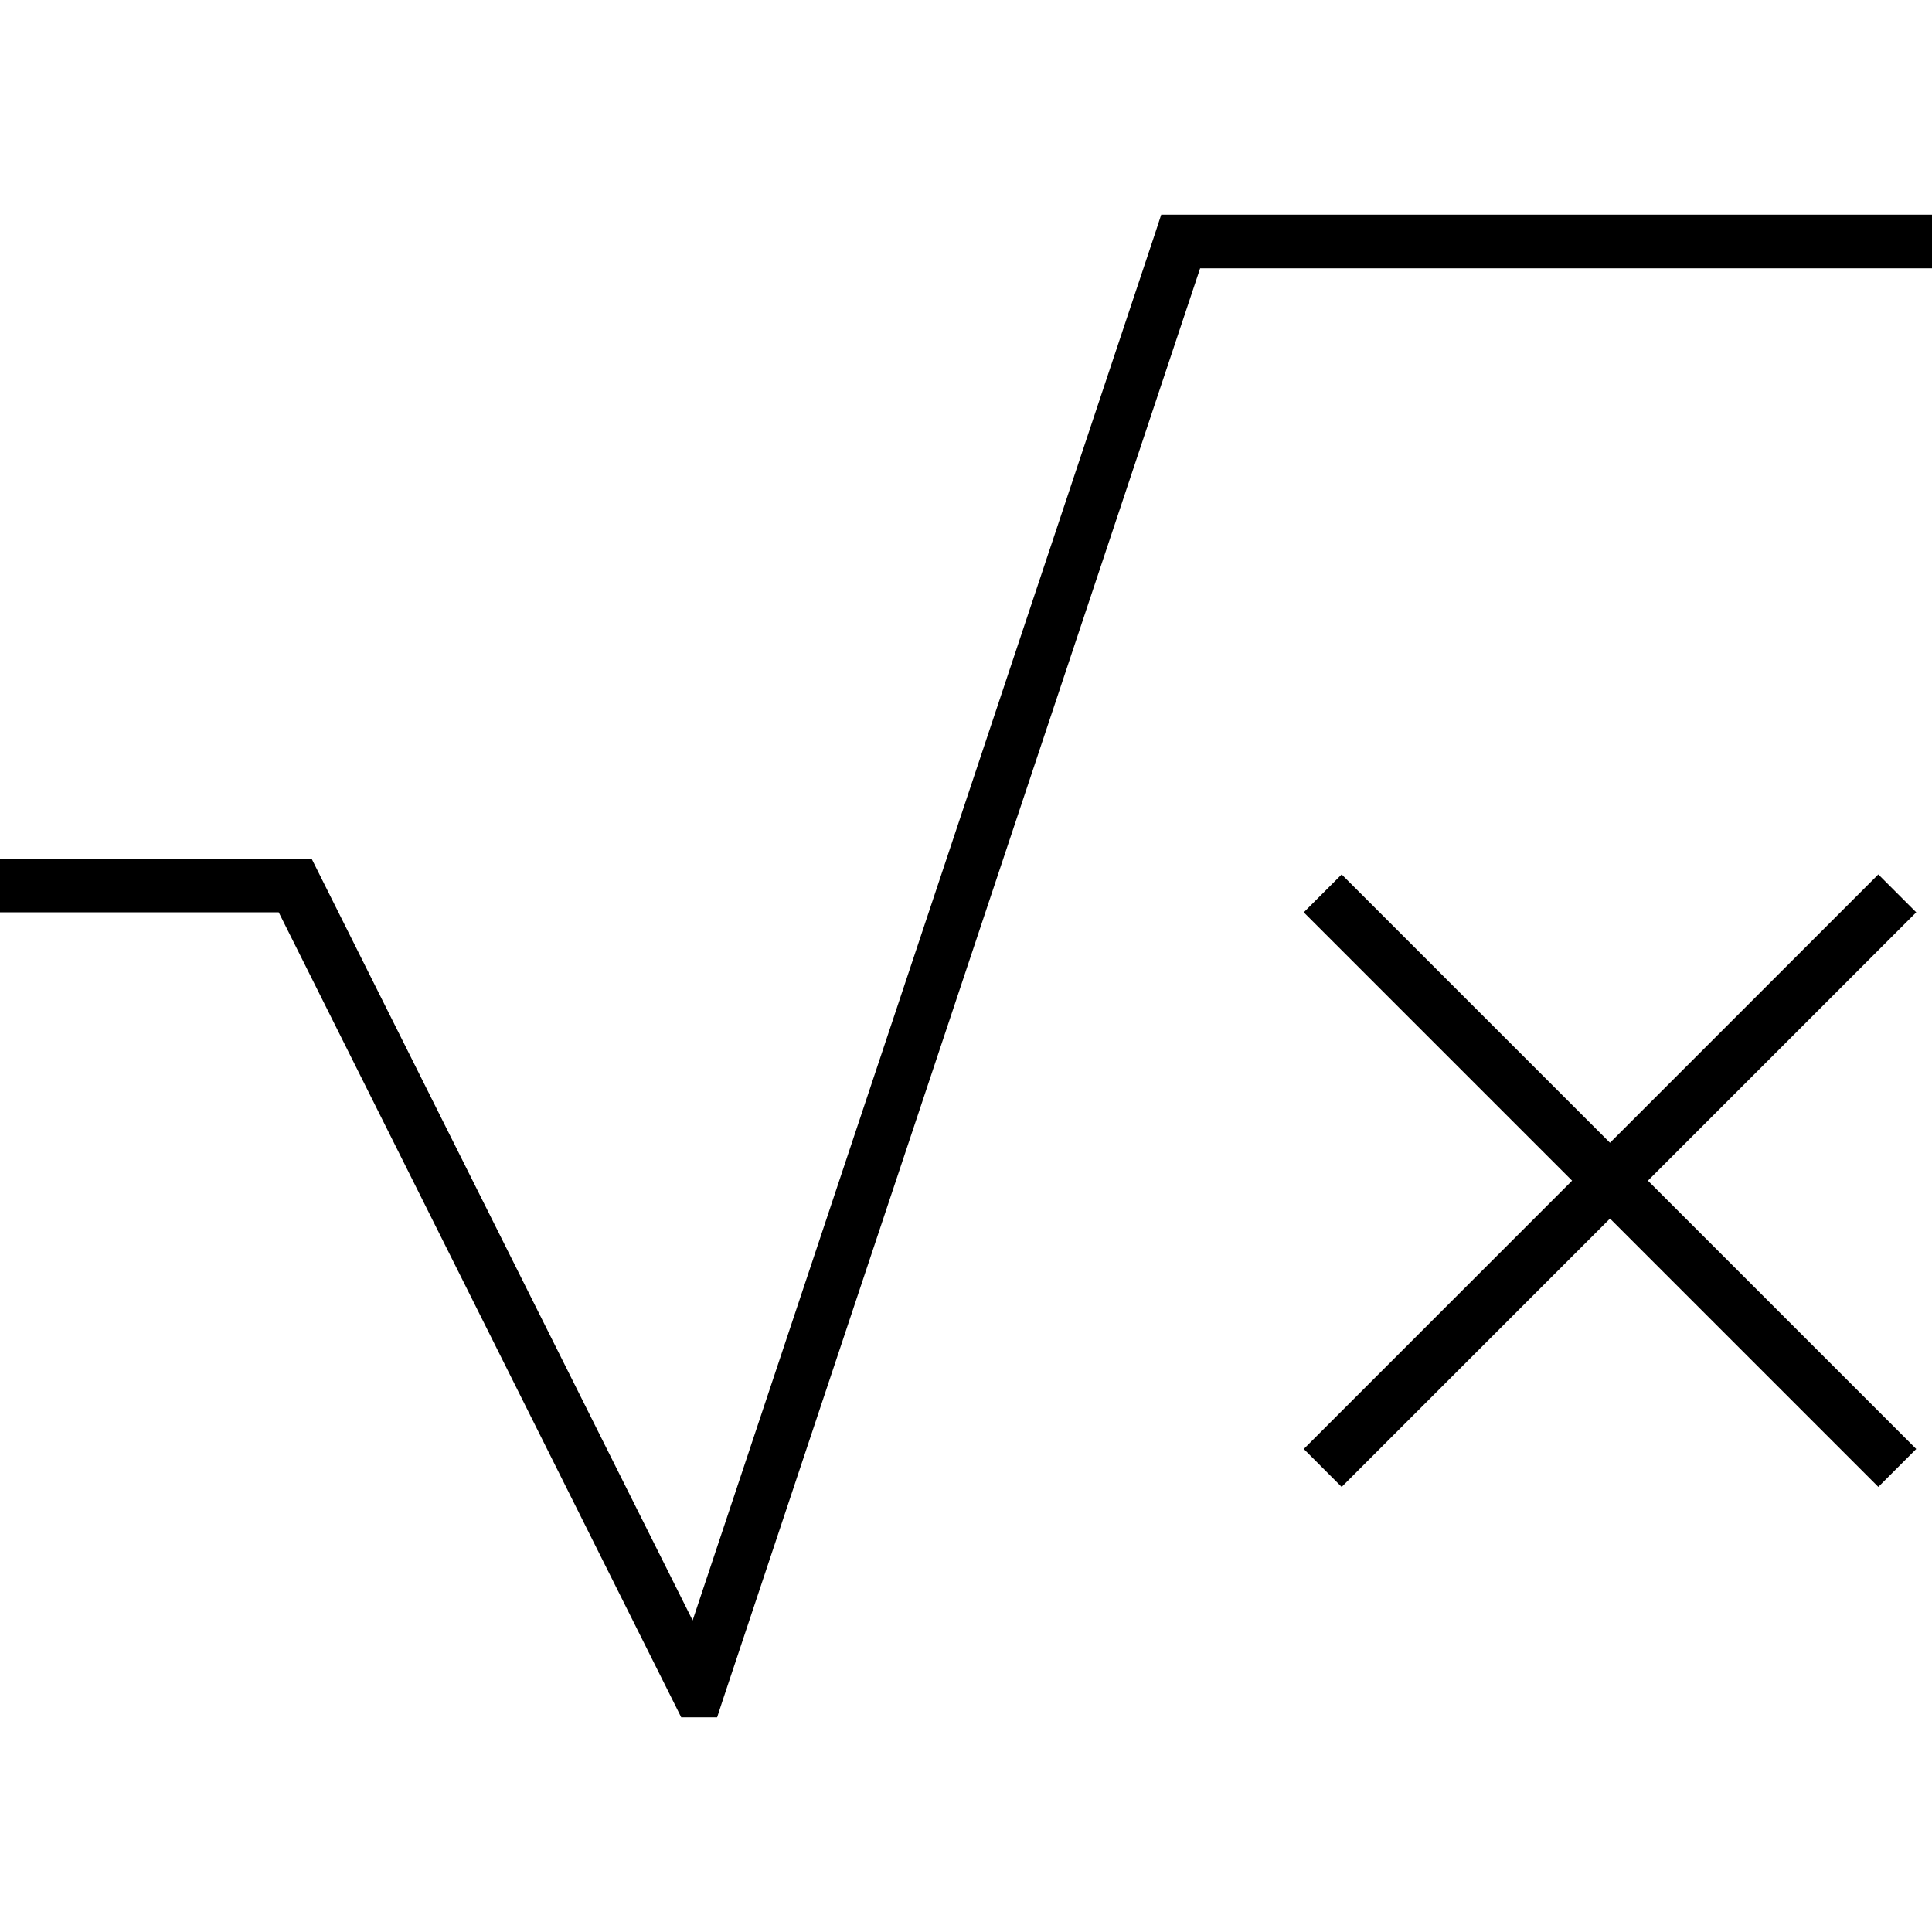 <svg xmlns="http://www.w3.org/2000/svg" width="24" height="24" viewBox="0 0 576 512">
    <path d="M346.2 32l5.8 0 216 0 8 0 0 16-8 0L357.8 48 215.6 474.5l-1.8 5.5-10.7 0-2.2-4.4L83.1 240 8 240l-8 0 0-16 8 0 80 0 4.9 0 2.2 4.4L206.5 451.1 344.4 37.5l1.8-5.5zM400 228.7l5.7 5.7L480 308.7l74.3-74.3 5.7-5.7L571.3 240l-5.7 5.7L491.3 320l74.3 74.3 5.7 5.7L560 411.3l-5.7-5.7L480 331.3l-74.3 74.3-5.7 5.7L388.7 400l5.7-5.7L468.7 320l-74.3-74.3-5.7-5.7L400 228.7z"/>
</svg>